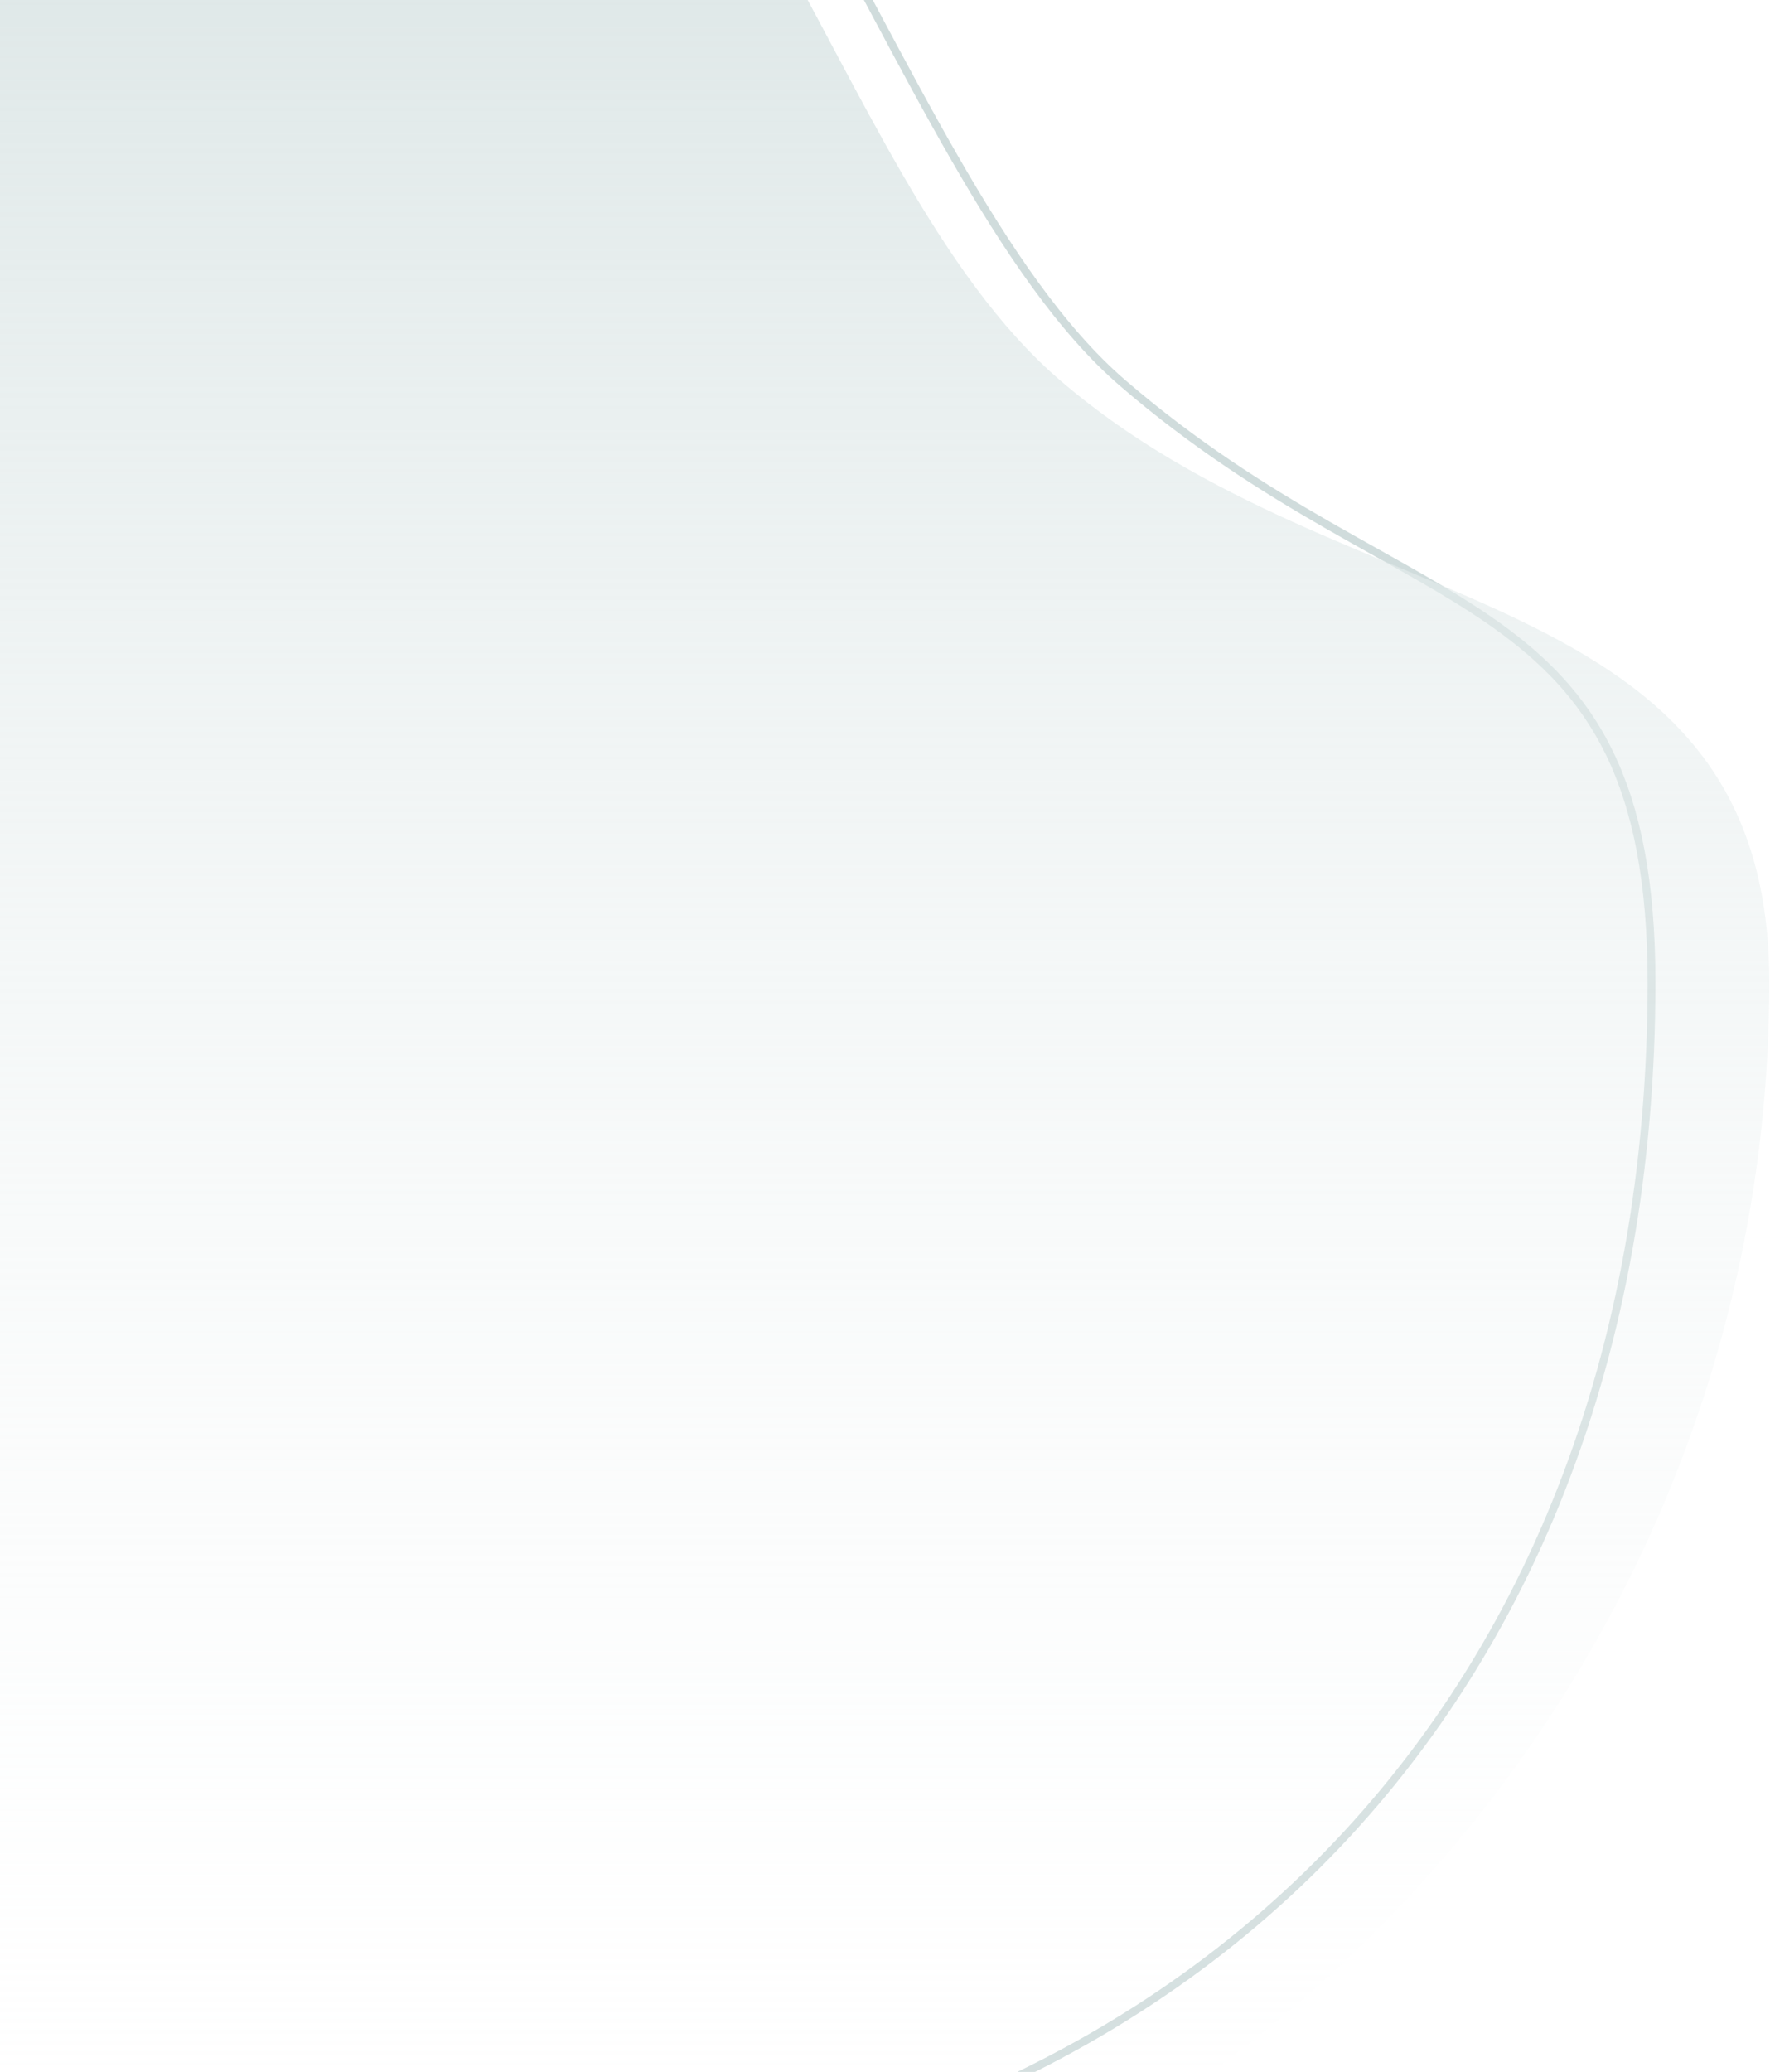 <svg width="769" height="900" viewBox="0 0 769 900" fill="none" xmlns="http://www.w3.org/2000/svg">
<path d="M717.518 426.671C717.518 588.742 663.221 721.817 567.956 814.376C472.686 906.94 336.295 959.127 171.844 959.127C-157.092 959.127 -423.297 750.424 -423.297 426.671C-423.297 102.52 -156.684 -212.348 171.844 -212.348C208.844 -212.348 240.483 -194.624 268.849 -166.354C297.235 -138.064 322.211 -99.343 345.844 -57.651C357.146 -37.712 368.125 -17.124 379.018 3.302L380.488 6.059C391.859 27.38 403.147 48.484 414.601 68.398C437.488 108.191 461.131 143.413 487.606 166.243C518.986 193.303 549.128 212.161 576.645 227.977C583.994 232.201 591.144 236.202 598.073 240.079C617.141 250.749 634.545 260.488 649.88 271.395C670.72 286.217 687.58 303.098 699.259 327.16C710.95 351.246 717.518 382.668 717.518 426.671Z" stroke="#A3BBBB" stroke-opacity="0.5" stroke-width="3.406"/>
<path d="M171.844 1015C501.472 1015 768.688 751.595 768.688 426.671C768.688 250.015 585.346 272.794 460.286 164.953C355.323 74.44 322.259 -161.657 171.844 -161.657C-157.784 -161.657 -425 101.746 -425 426.671C-425 751.595 -157.784 1015 171.844 1015Z" fill="url(#paint0_linear)"/>
<defs>
<linearGradient id="paint0_linear" x1="-425" y1="-161.657" x2="-425" y2="1015" gradientUnits="userSpaceOnUse">
<stop stop-color="#D5E1E1"/>
<stop offset="1" stop-color="white" stop-opacity="0"/>
</linearGradient>
</defs>
</svg>
